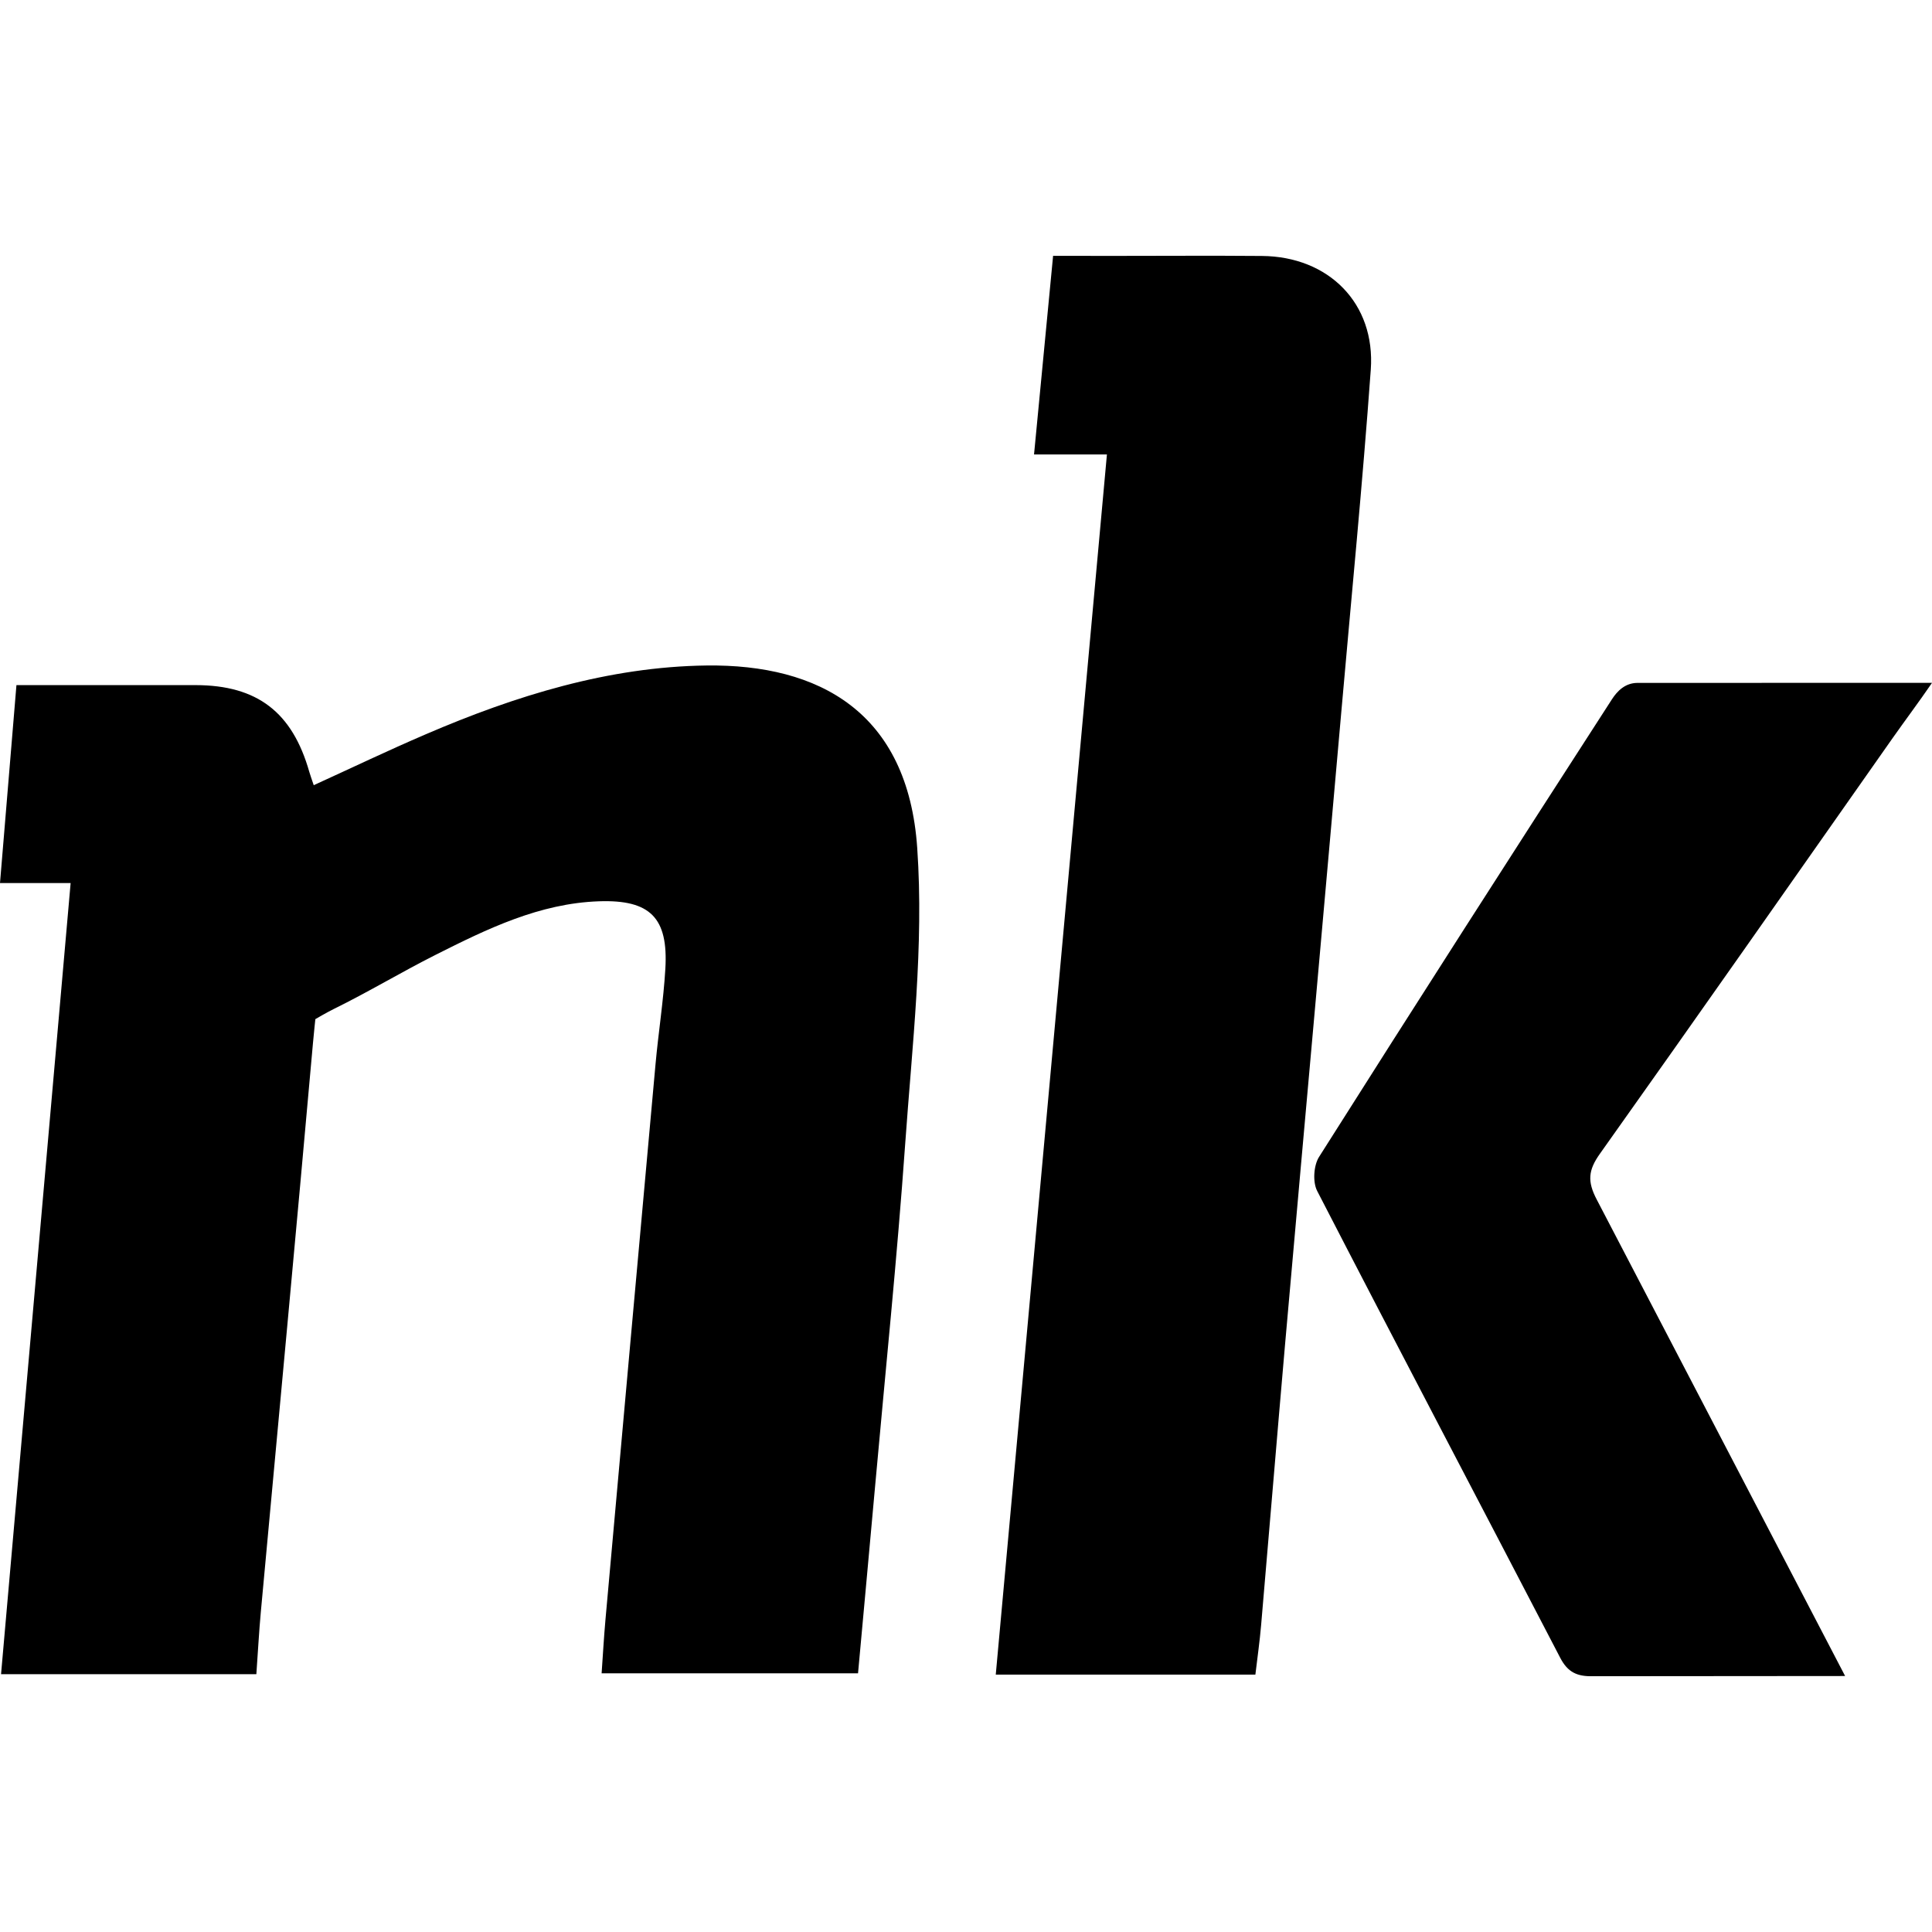 <?xml version="1.0" encoding="iso-8859-1"?>
<!-- Generator: Adobe Illustrator 16.0.0, SVG Export Plug-In . SVG Version: 6.00 Build 0)  -->
<!DOCTYPE svg PUBLIC "-//W3C//DTD SVG 1.1//EN" "http://www.w3.org/Graphics/SVG/1.1/DTD/svg11.dtd">
<svg version="1.1" id="Capa_1" xmlns="http://www.w3.org/2000/svg" xmlns:xlink="http://www.w3.org/1999/xlink" x="0px" y="0px"
	 width="94.153px" height="94.154px" viewBox="0 0 94.153 94.154" style="enable-background:new 0 0 94.153 94.154;"
	 xml:space="preserve">
<g>
	<g>
		<path d="M34.432,32.432c-4.77,0.061-9.314,1.472-13.688,3.354c-1.819,0.78-3.607,1.637-5.455,2.479
			c-0.106-0.318-0.168-0.482-0.216-0.649c-0.828-2.91-2.538-4.221-5.531-4.228c-1.921-0.004-3.843-0.001-5.764-0.001
			c-0.961,0-1.922,0-2.977,0C0.526,36.696,0.271,39.779,0,43.033c1.276,0,2.326,0,3.442,0c-1.137,12.939-2.261,25.72-3.391,38.557
			c4.215,0,8.226,0,12.442,0c0.078-1.092,0.129-2.064,0.218-3.035c0.851-9.244,1.72-18.487,2.542-27.733
			c0.04-0.45,0.115-1.156,0.115-1.156s0.574-0.337,0.901-0.496c1.68-0.825,3.287-1.795,4.958-2.637
			c2.515-1.268,5.068-2.511,7.961-2.61c2.506-0.087,3.383,0.809,3.237,3.287c-0.091,1.56-0.339,3.105-0.48,4.663
			c-0.819,9.021-1.63,18.041-2.439,27.062c-0.077,0.865-0.125,1.732-0.187,2.611c4.267,0,8.354,0,12.496,0
			c0.283-3.104,0.563-6.123,0.834-9.142c0.499-5.558,1.072-11.106,1.465-16.67c0.339-4.799,0.916-9.64,0.586-14.406
			C44.247,34.703,39.916,32.362,34.432,32.432z"/>
		<path d="M61.5,12.474c-2.457-0.021-4.914-0.003-7.371-0.003l-2.808-0.004l-0.929,9.681c1.252,0,2.34,0,3.552,0
			c-1.813,19.921-3.612,39.65-5.417,59.462c4.294,0,8.428,0,12.652,0c0.1-0.841,0.213-1.626,0.28-2.416
			c0.396-4.577,0.771-9.154,1.171-13.73c0.498-5.687,1.014-11.37,1.52-17.056c0.406-4.575,0.816-9.151,1.218-13.728
			c0.487-5.555,1.034-11.104,1.435-16.666C67.035,14.785,64.753,12.5,61.5,12.474z"/>
		<path d="M92.221,35.989c0.578-0.823,1.332-1.83,1.933-2.712L79.79,33.28c-0.599,0.006-0.979,0.406-1.228,0.788
			c-4.791,7.418-9.56,14.852-14.28,22.312c-0.265,0.418-0.315,1.224-0.093,1.656c3.918,7.601,7.904,15.167,11.847,22.756
			c0.364,0.702,0.819,0.91,1.574,0.896l12.309-0.01l-12.1-23.211c-0.472-0.893-0.418-1.44,0.146-2.235
			C82.744,49.505,87.477,42.744,92.221,35.989z"/>
	</g>
</g>
<g>
</g>
<g>
</g>
<g>
</g>
<g>
</g>
<g>
</g>
<g>
</g>
<g>
</g>
<g>
</g>
<g>
</g>
<g>
</g>
<g>
</g>
<g>
</g>
<g>
</g>
<g>
</g>
<g>
</g>
</svg>
